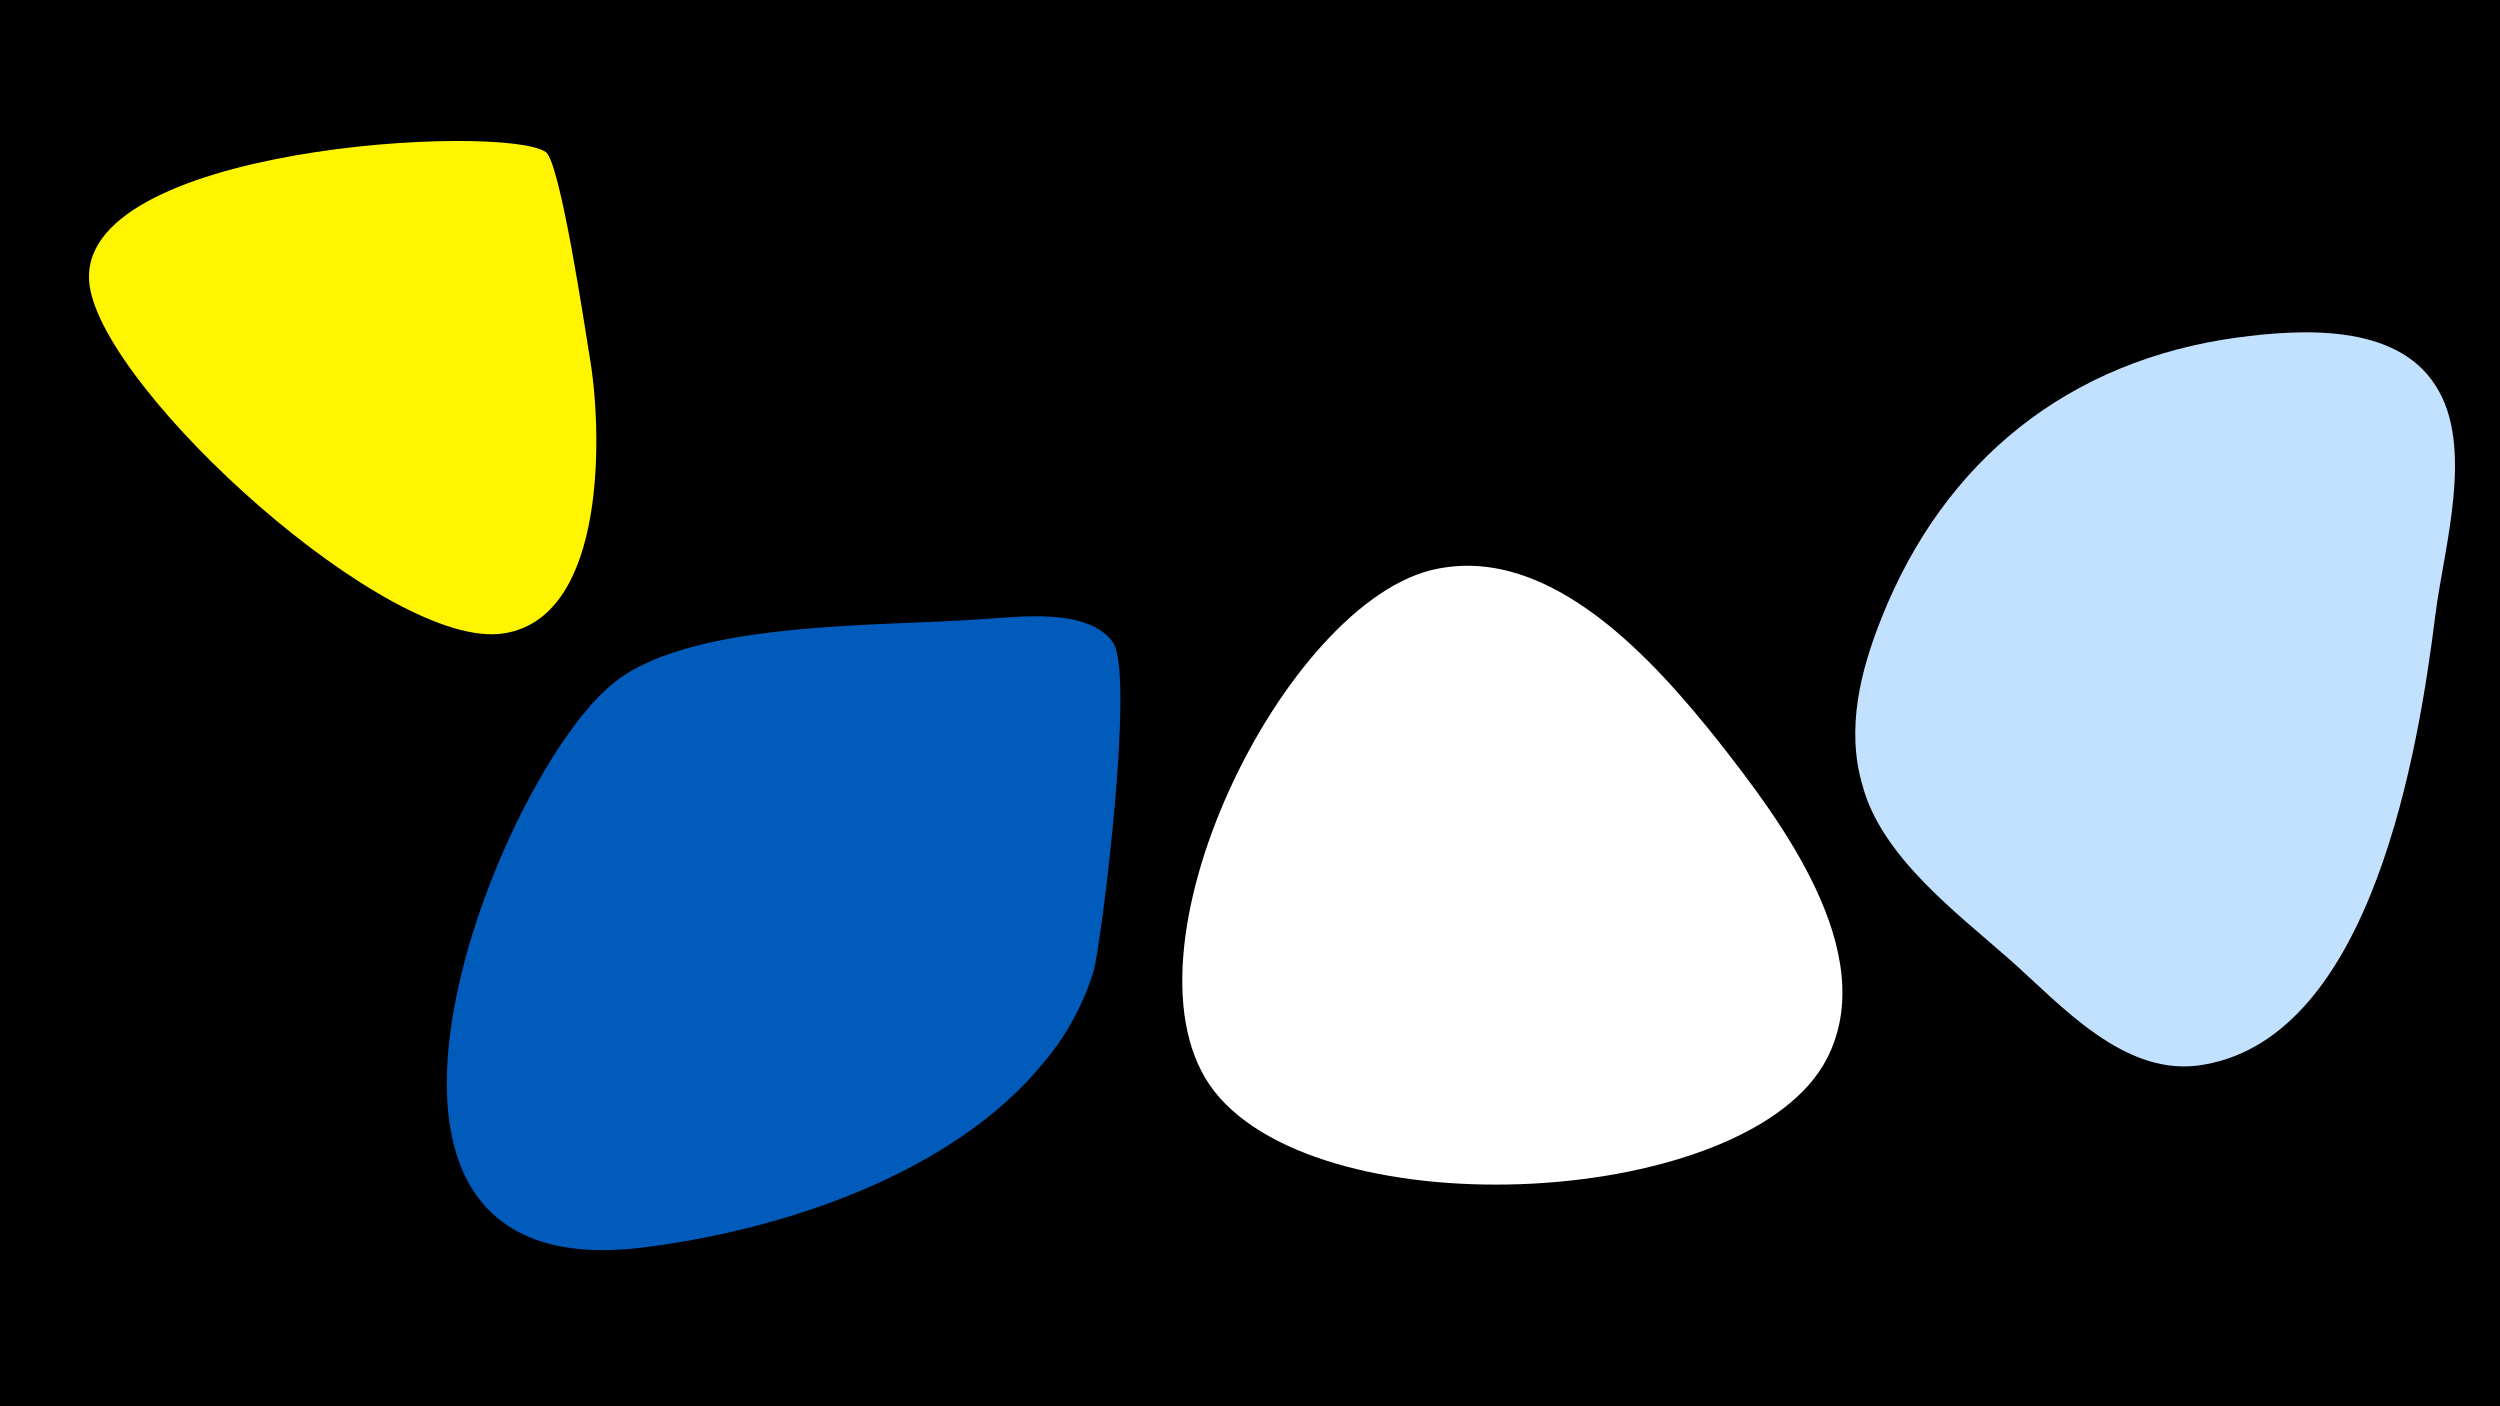<svg width="1200" height="675" viewBox="-500 -500 1200 675" xmlns="http://www.w3.org/2000/svg"><path d="M-500-500h1200v675h-1200z" fill="#000"/><path d="M-217-329c-2-12-14-93-21-98-20-14-228-3-219 64 7 51 144 176 199 167 50-8 47-99 41-133z"  fill="#fff500" /><path d="M-26-203c-49 4-146 0-182 33-55 48-150 288 15 269 67-8 150-35 194-89 11-13 19-28 24-44 4-16 20-144 9-158-12-16-43-12-60-11z"  fill="#005bbb" /><path d="M325-144c-31-39-80-94-135-83-73 14-158 186-107 251 53 67 257 56 294-16 26-51-23-115-52-152z"  fill="#fff" /><path d="M574-338c-81 11-141 59-171 135-10 25-17 53-9 80 9 34 45 61 70 83 25 22 56 58 94 51 81-14 103-152 111-216 4-32 19-81 0-110-19-30-65-27-95-23z"  fill="#c2e1ff" /></svg>